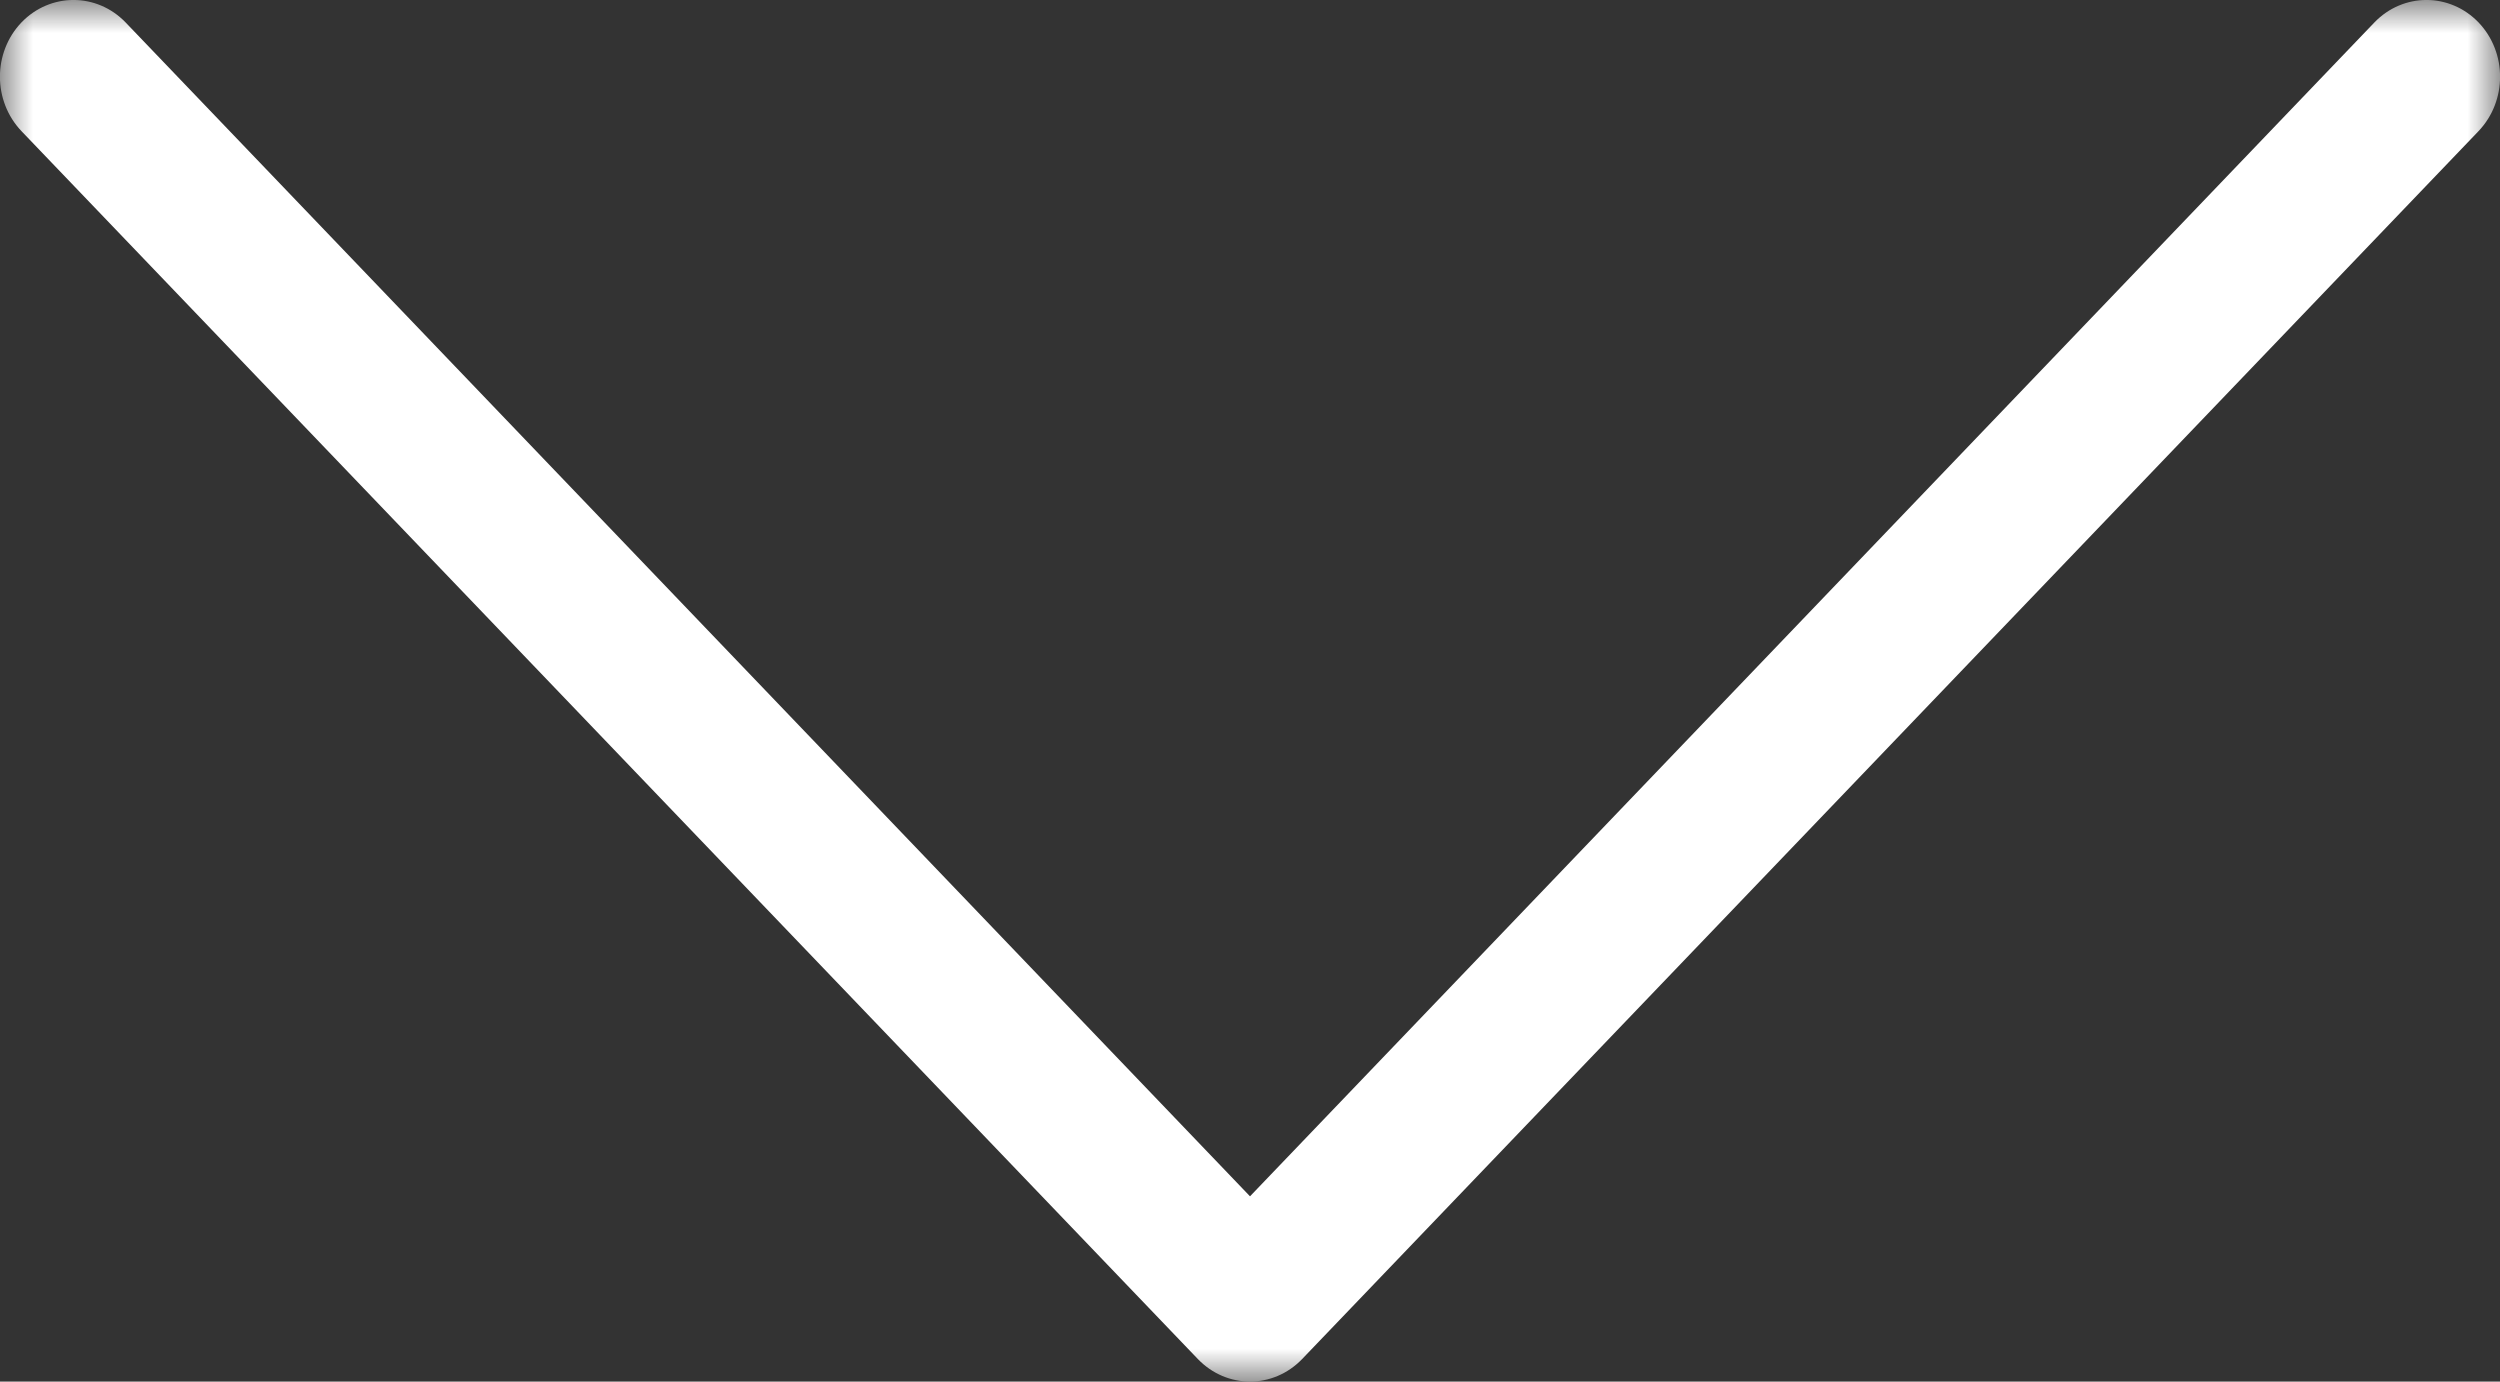 <?xml version="1.0" encoding="UTF-8" standalone="no"?>
<svg width="38px" height="21px" viewBox="0 0 38 21" version="1.1" xmlns="http://www.w3.org/2000/svg" xmlns:xlink="http://www.w3.org/1999/xlink">
    <rect x="0" y="0" width="38" height="21" fill="#333333" stroke="none"/>
    <!-- Generator: Sketch 39.1 (31720) - http://www.bohemiancoding.com/sketch -->
    <title>Page 1 Copy</title>
    <desc>Created with Sketch.</desc>
    <defs>
        <polygon id="path-1" points="0 21 38 21 38 0 0 0"></polygon>
    </defs>
    <g id="Page-1" stroke="none" stroke-width="1" fill="none" fill-rule="evenodd">
        <g id="Frontpage" transform="translate(-701, -759)">
            <g id="Page-1-Copy" transform="translate(701, 759)">
                <mask id="mask-2" fill="white">
                    <use xlink:href="#path-1"></use>
                </mask>
                <g id="Clip-2"></g>
                <path d="M19,21 C18.714,21 18.428,20.886 18.209,20.659 L0.326,1.993 C-0.11,1.535 -0.11,0.798 0.326,0.341 C0.764,-0.114 1.471,-0.114 1.909,0.341 L19,18.184 L36.091,0.341 C36.529,-0.114 37.236,-0.114 37.674,0.341 C38.11,0.798 38.11,1.535 37.674,1.993 L19.791,20.659 C19.572,20.886 19.286,21 19,21" id="Fill-1" fill="#FFFFFF" mask="url(#mask-2)"></path>
            </g>
        </g>
    </g>
</svg>